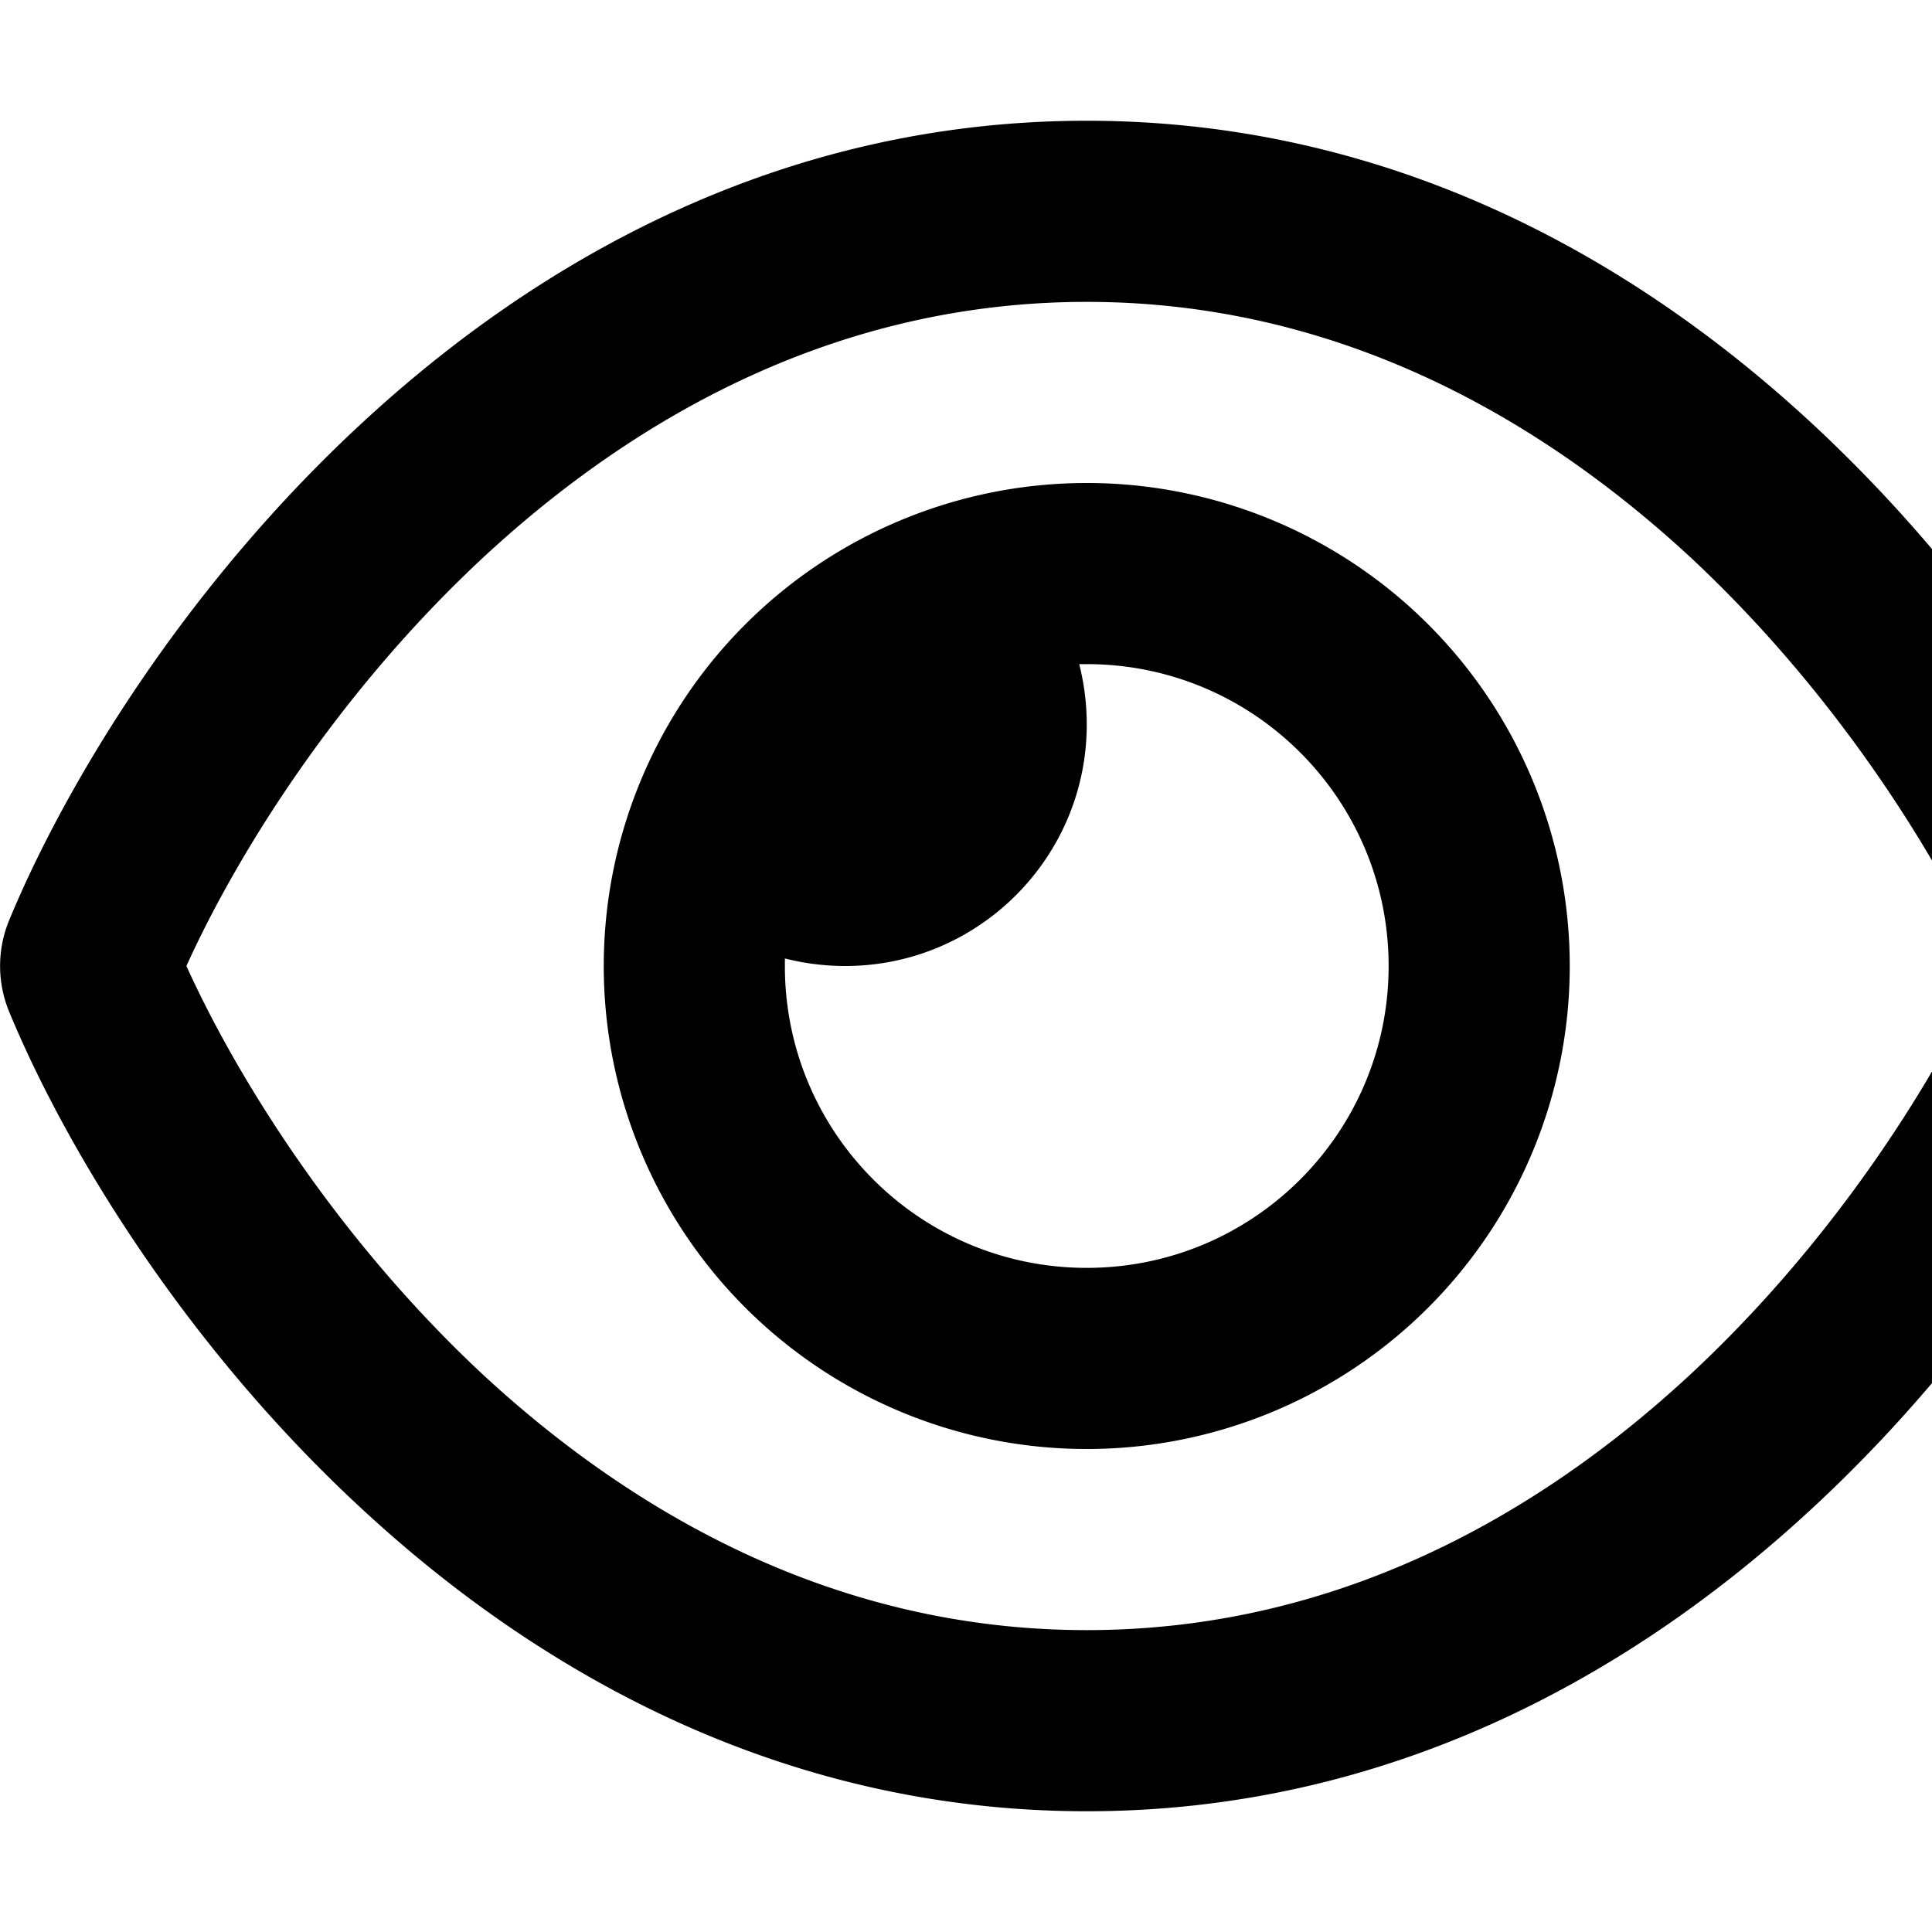 <svg xmlns="http://www.w3.org/2000/svg" version="1.1" viewBox="0 0 512 512" fill="currentColor"><path fill="currentColor" d="M288 80c-65.2 0-118.8 29.6-159.9 67.7C89.6 183.5 63 226 49.4 256C63 286 89.6 328.5 128 364.3c41.2 38.1 94.8 67.7 160 67.7s118.8-29.6 159.9-67.7C486.4 328.5 513 286 526.6 256c-13.6-30-40.2-72.5-78.6-108.3C406.8 109.6 353.2 80 288 80M95.4 112.6C142.5 68.8 207.2 32 288 32s145.5 36.8 192.6 80.6c46.8 43.5 78.1 95.4 93 131.1c3.3 7.9 3.3 16.7 0 24.6c-14.9 35.7-46.2 87.7-93 131.1C433.5 443.2 368.8 480 288 480s-145.5-36.8-192.6-80.6C48.6 356 17.3 304 2.5 268.3c-3.3-7.9-3.3-16.7 0-24.6C17.3 208 48.6 156 95.4 112.6M288 336c44.2 0 80-35.8 80-80s-35.8-80-80-80h-2c1.3 5.1 2 10.5 2 16c0 35.3-28.7 64-64 64c-5.5 0-10.9-.7-16-2v2c0 44.2 35.8 80 80 80m0-208a128 128 0 1 1 0 256a128 128 0 1 1 0-256"/></svg>